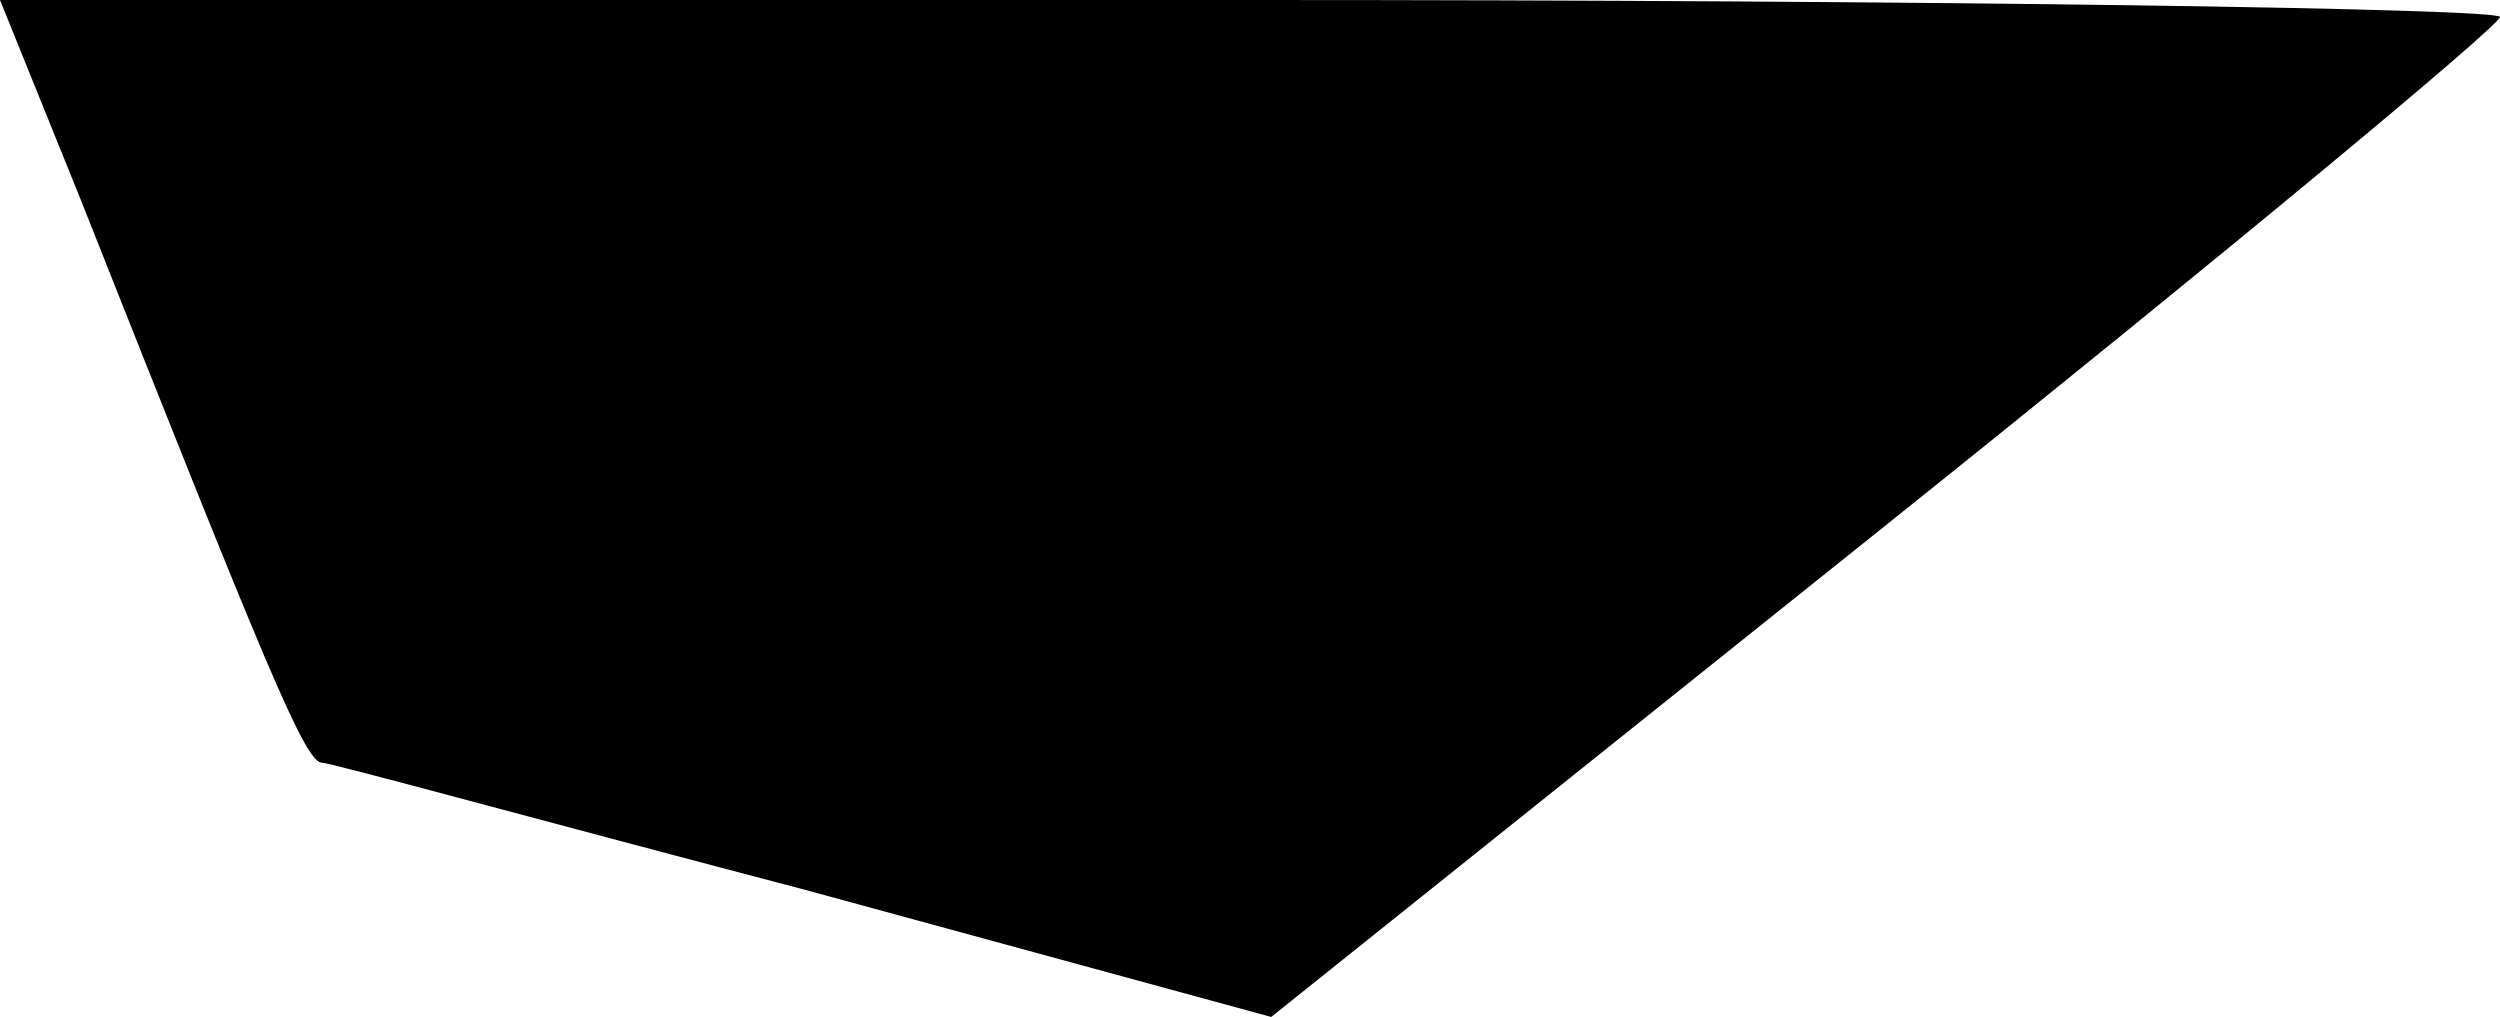<?xml version="1.0" standalone="no"?>
<!DOCTYPE svg PUBLIC "-//W3C//DTD SVG 20010904//EN"
 "http://www.w3.org/TR/2001/REC-SVG-20010904/DTD/svg10.dtd">
<svg version="1.0" xmlns="http://www.w3.org/2000/svg"
 width="59pt" height="24pt" viewBox="0 0 59 24"
 preserveAspectRatio="xMidYMid meet">
<g transform="translate(0,24) scale(0.1,-0.1)"
fill="#000000" stroke="none">
<path fill="#000000" stroke="none" d="M19 193 c44 -111 53 -133 57 -133 2 0
53 -14 114 -30 l110 -30 145 116 c80 64 145 118 145 120 0 2 -133 4 -295 4
l-295 0 19 -47z"/>
</g>
</svg>
